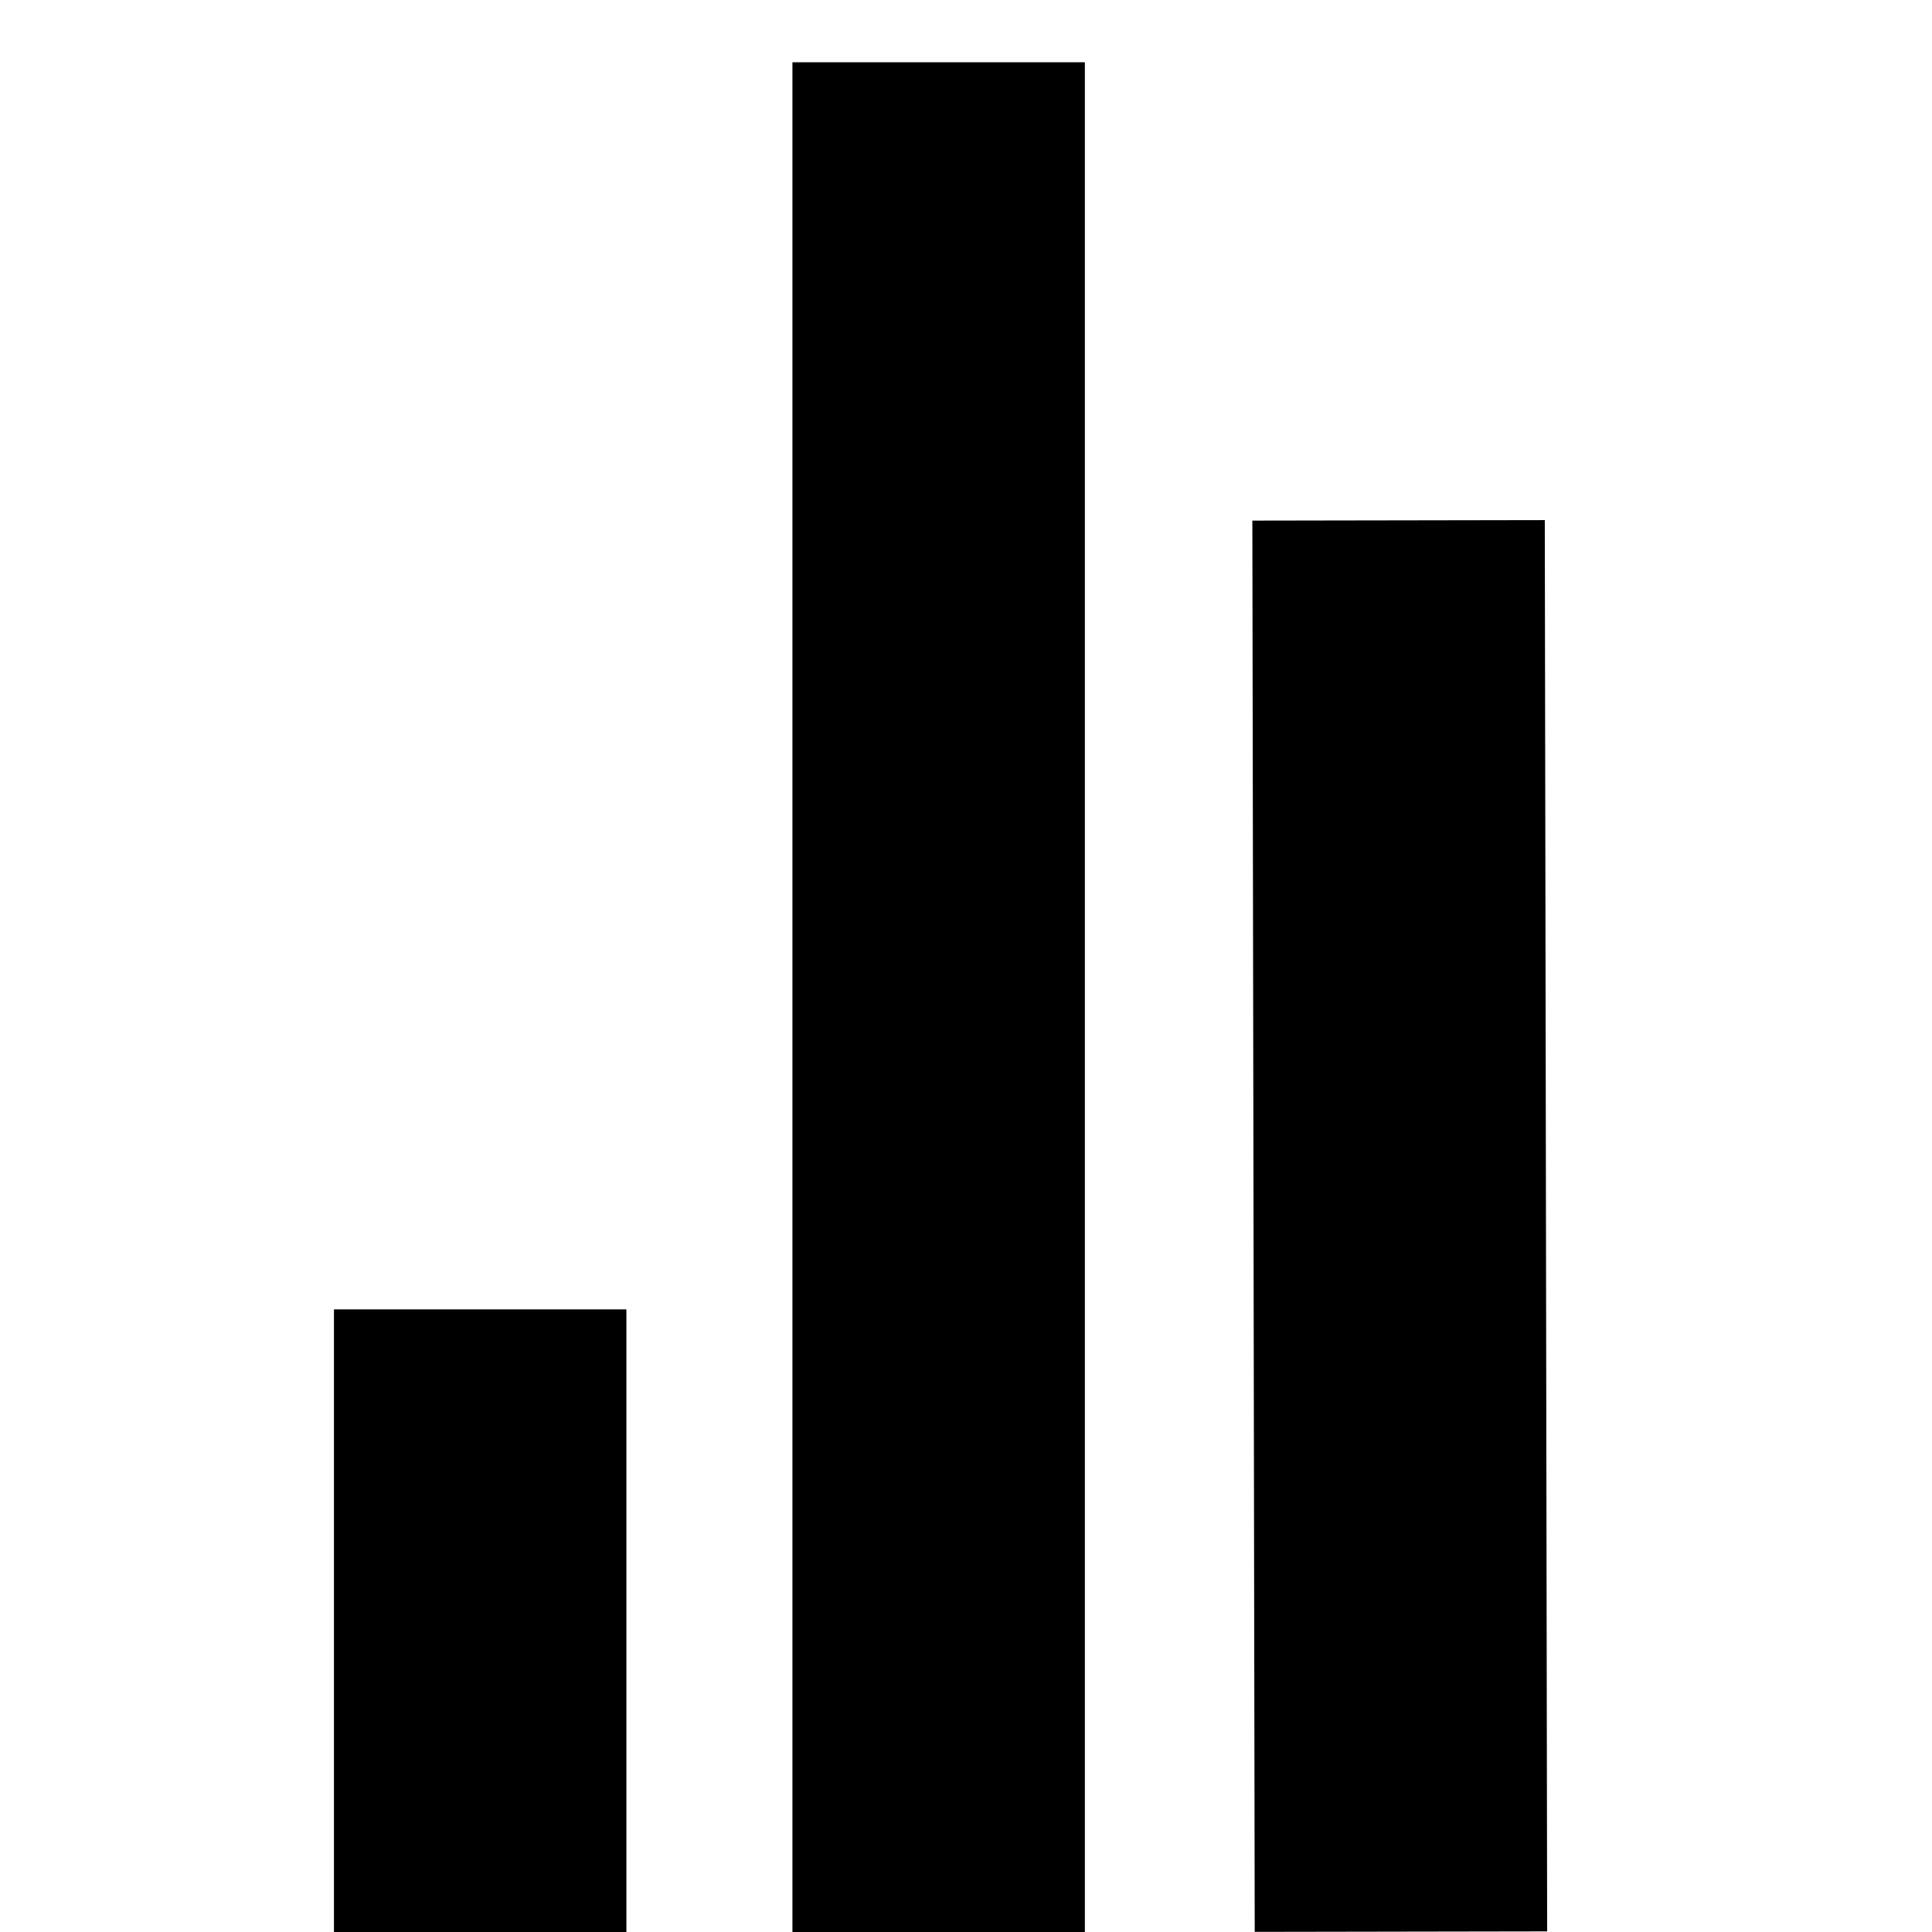 <?xml version="1.0" encoding="utf-8"?>
<!-- Generator: Adobe Illustrator 23.0.0, SVG Export Plug-In . SVG Version: 6.00 Build 0)  -->
<svg version="1.1" id="Layer_1" xmlns="http://www.w3.org/2000/svg" xmlns:xlink="http://www.w3.org/1999/xlink" x="0px" y="0px"
	 viewBox="0 0 512 512" style="enable-background:new 0 0 512 512;" xml:space="preserve">
<rect x="88.5" y="347" width="77.5" height="165"/>
<rect x="210" y="16.5" width="77.5" height="495.5"/>
<rect x="332.2" y="137.9" transform="matrix(1 -1.677695e-03 1.677695e-03 1 -0.545 0.623)" width="77.5" height="374"/>
</svg>
